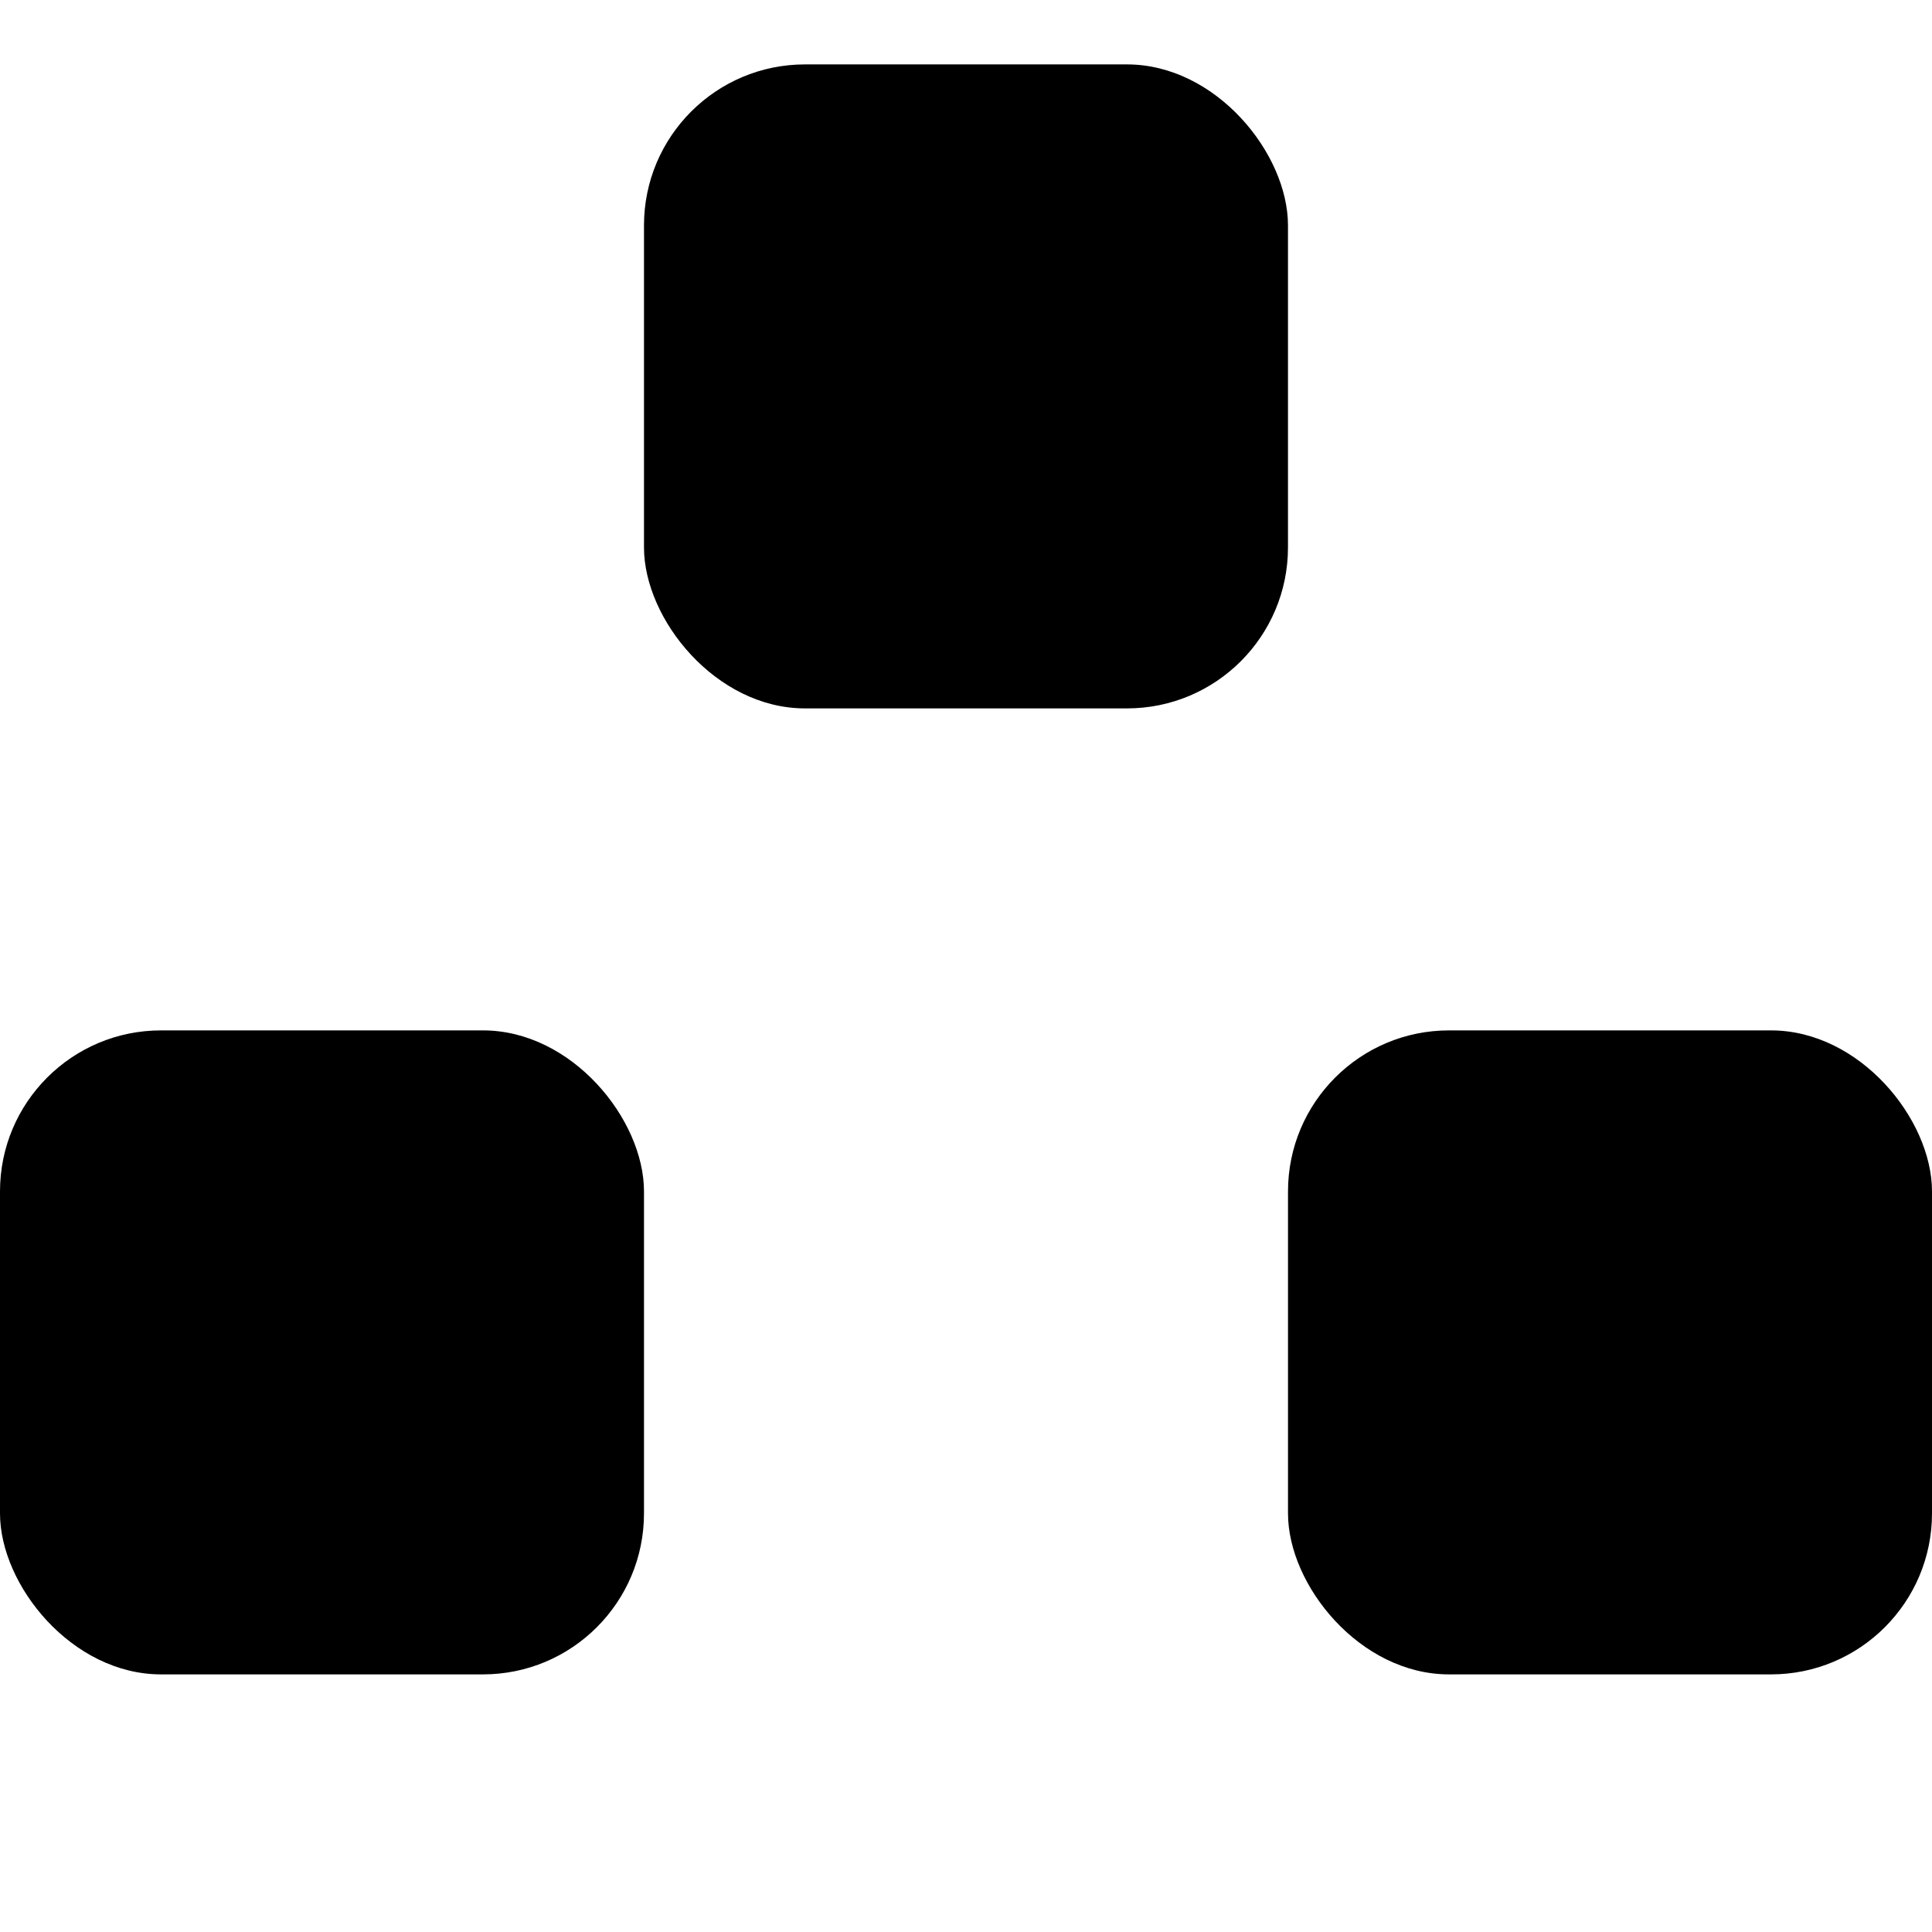 <?xml version="1.0" encoding="UTF-8" standalone="no"?>
<!-- Created with Inkscape (http://www.inkscape.org/) -->

<svg
   width="300"
   height="300"
   viewBox="0 0 79.375 79.375"
   version="1.1"
   id="svg5"
   sodipodi:docname="power_3.svg"
   inkscape:version="1.2.2 (732a01da63, 2022-12-09)"
   xmlns:inkscape="http://www.inkscape.org/namespaces/inkscape"
   xmlns:sodipodi="http://sodipodi.sourceforge.net/DTD/sodipodi-0.dtd"
   xmlns="http://www.w3.org/2000/svg"
   xmlns:svg="http://www.w3.org/2000/svg">
  <sodipodi:namedview
     id="namedview7"
     pagecolor="#505050"
     bordercolor="#ffffff"
     borderopacity="1"
     inkscape:showpageshadow="0"
     inkscape:pageopacity="0"
     inkscape:pagecheckerboard="1"
     inkscape:deskcolor="#505050"
     inkscape:document-units="mm"
     showgrid="false"
     inkscape:zoom="1.6819304"
     inkscape:cx="2.6754972"
     inkscape:cy="127.82931"
     inkscape:window-width="1920"
     inkscape:window-height="1137"
     inkscape:window-x="1592"
     inkscape:window-y="-8"
     inkscape:window-maximized="1"
     inkscape:current-layer="layer1" />
  <defs
     id="defs2" />
  <g
     inkscape:label="Layer 1"
     inkscape:groupmode="layer"
     id="layer1">
    <g
       id="g993"
       transform="translate(0,29.104)"
       style="fill-opacity:1">
      <rect
         style="stroke:none;stroke-width:26.458;stroke-linecap:round;stroke-linejoin:round;paint-order:stroke fill markers;fill-opacity:1"
         id="rect234"
         width="26.458"
         height="26.458"
         x="0"
         y="13.229"
         ry="6.615" />
      <rect
         style="stroke:none;stroke-width:26.458;stroke-linecap:round;stroke-linejoin:round;paint-order:stroke fill markers;fill-opacity:1"
         id="rect955"
         width="26.458"
         height="26.458"
         x="52.917"
         y="13.229"
         ry="6.615" />
      <rect
         style="stroke:none;stroke-width:26.458;stroke-linecap:round;stroke-linejoin:round;paint-order:stroke fill markers;fill-opacity:1"
         id="rect955-7"
         width="26.458"
         height="26.458"
         x="26.458"
         y="-26.458"
         ry="6.615" />
    </g>
  </g>
</svg>
